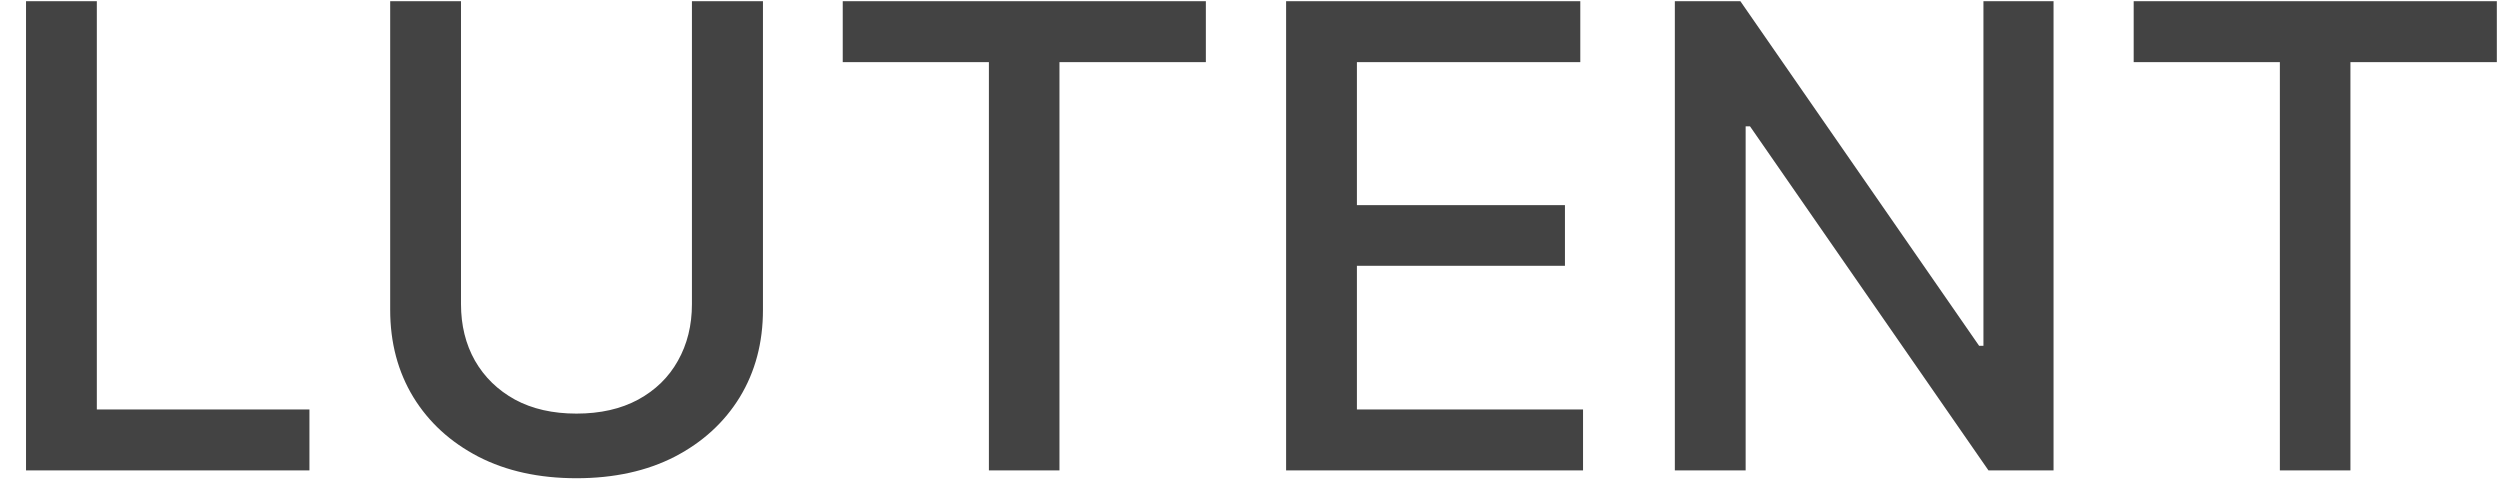 <svg width="93" height="18" viewBox="0 0 93 18" fill="none" xmlns="http://www.w3.org/2000/svg">
<path d="M0.968 17.5V0.045H3.602V15.233H11.511V17.5H0.968ZM25.74 0.045H28.382V11.526C28.382 12.747 28.095 13.829 27.521 14.773C26.947 15.71 26.14 16.449 25.101 16.989C24.061 17.523 22.842 17.79 21.444 17.79C20.052 17.79 18.836 17.523 17.797 16.989C16.757 16.449 15.95 15.71 15.376 14.773C14.802 13.829 14.515 12.747 14.515 11.526V0.045H17.149V11.312C17.149 12.102 17.322 12.804 17.669 13.418C18.021 14.031 18.518 14.514 19.16 14.867C19.802 15.213 20.564 15.386 21.444 15.386C22.331 15.386 23.095 15.213 23.737 14.867C24.385 14.514 24.879 14.031 25.22 13.418C25.566 12.804 25.74 12.102 25.74 11.312V0.045ZM31.35 2.312V0.045H44.858V2.312H39.412V17.5H36.787V2.312H31.35ZM47.843 17.5V0.045H58.787V2.312H50.477V7.631H58.216V9.889H50.477V15.233H58.889V17.5H47.843ZM76.392 0.045V17.5H73.972L65.1 4.699H64.938V17.5H62.304V0.045H64.742L73.623 12.864H73.784V0.045H76.392ZM79.373 2.312V0.045H92.882V2.312H87.436V17.5H84.811V2.312H79.373Z" fill="#434343"/>
</svg>
